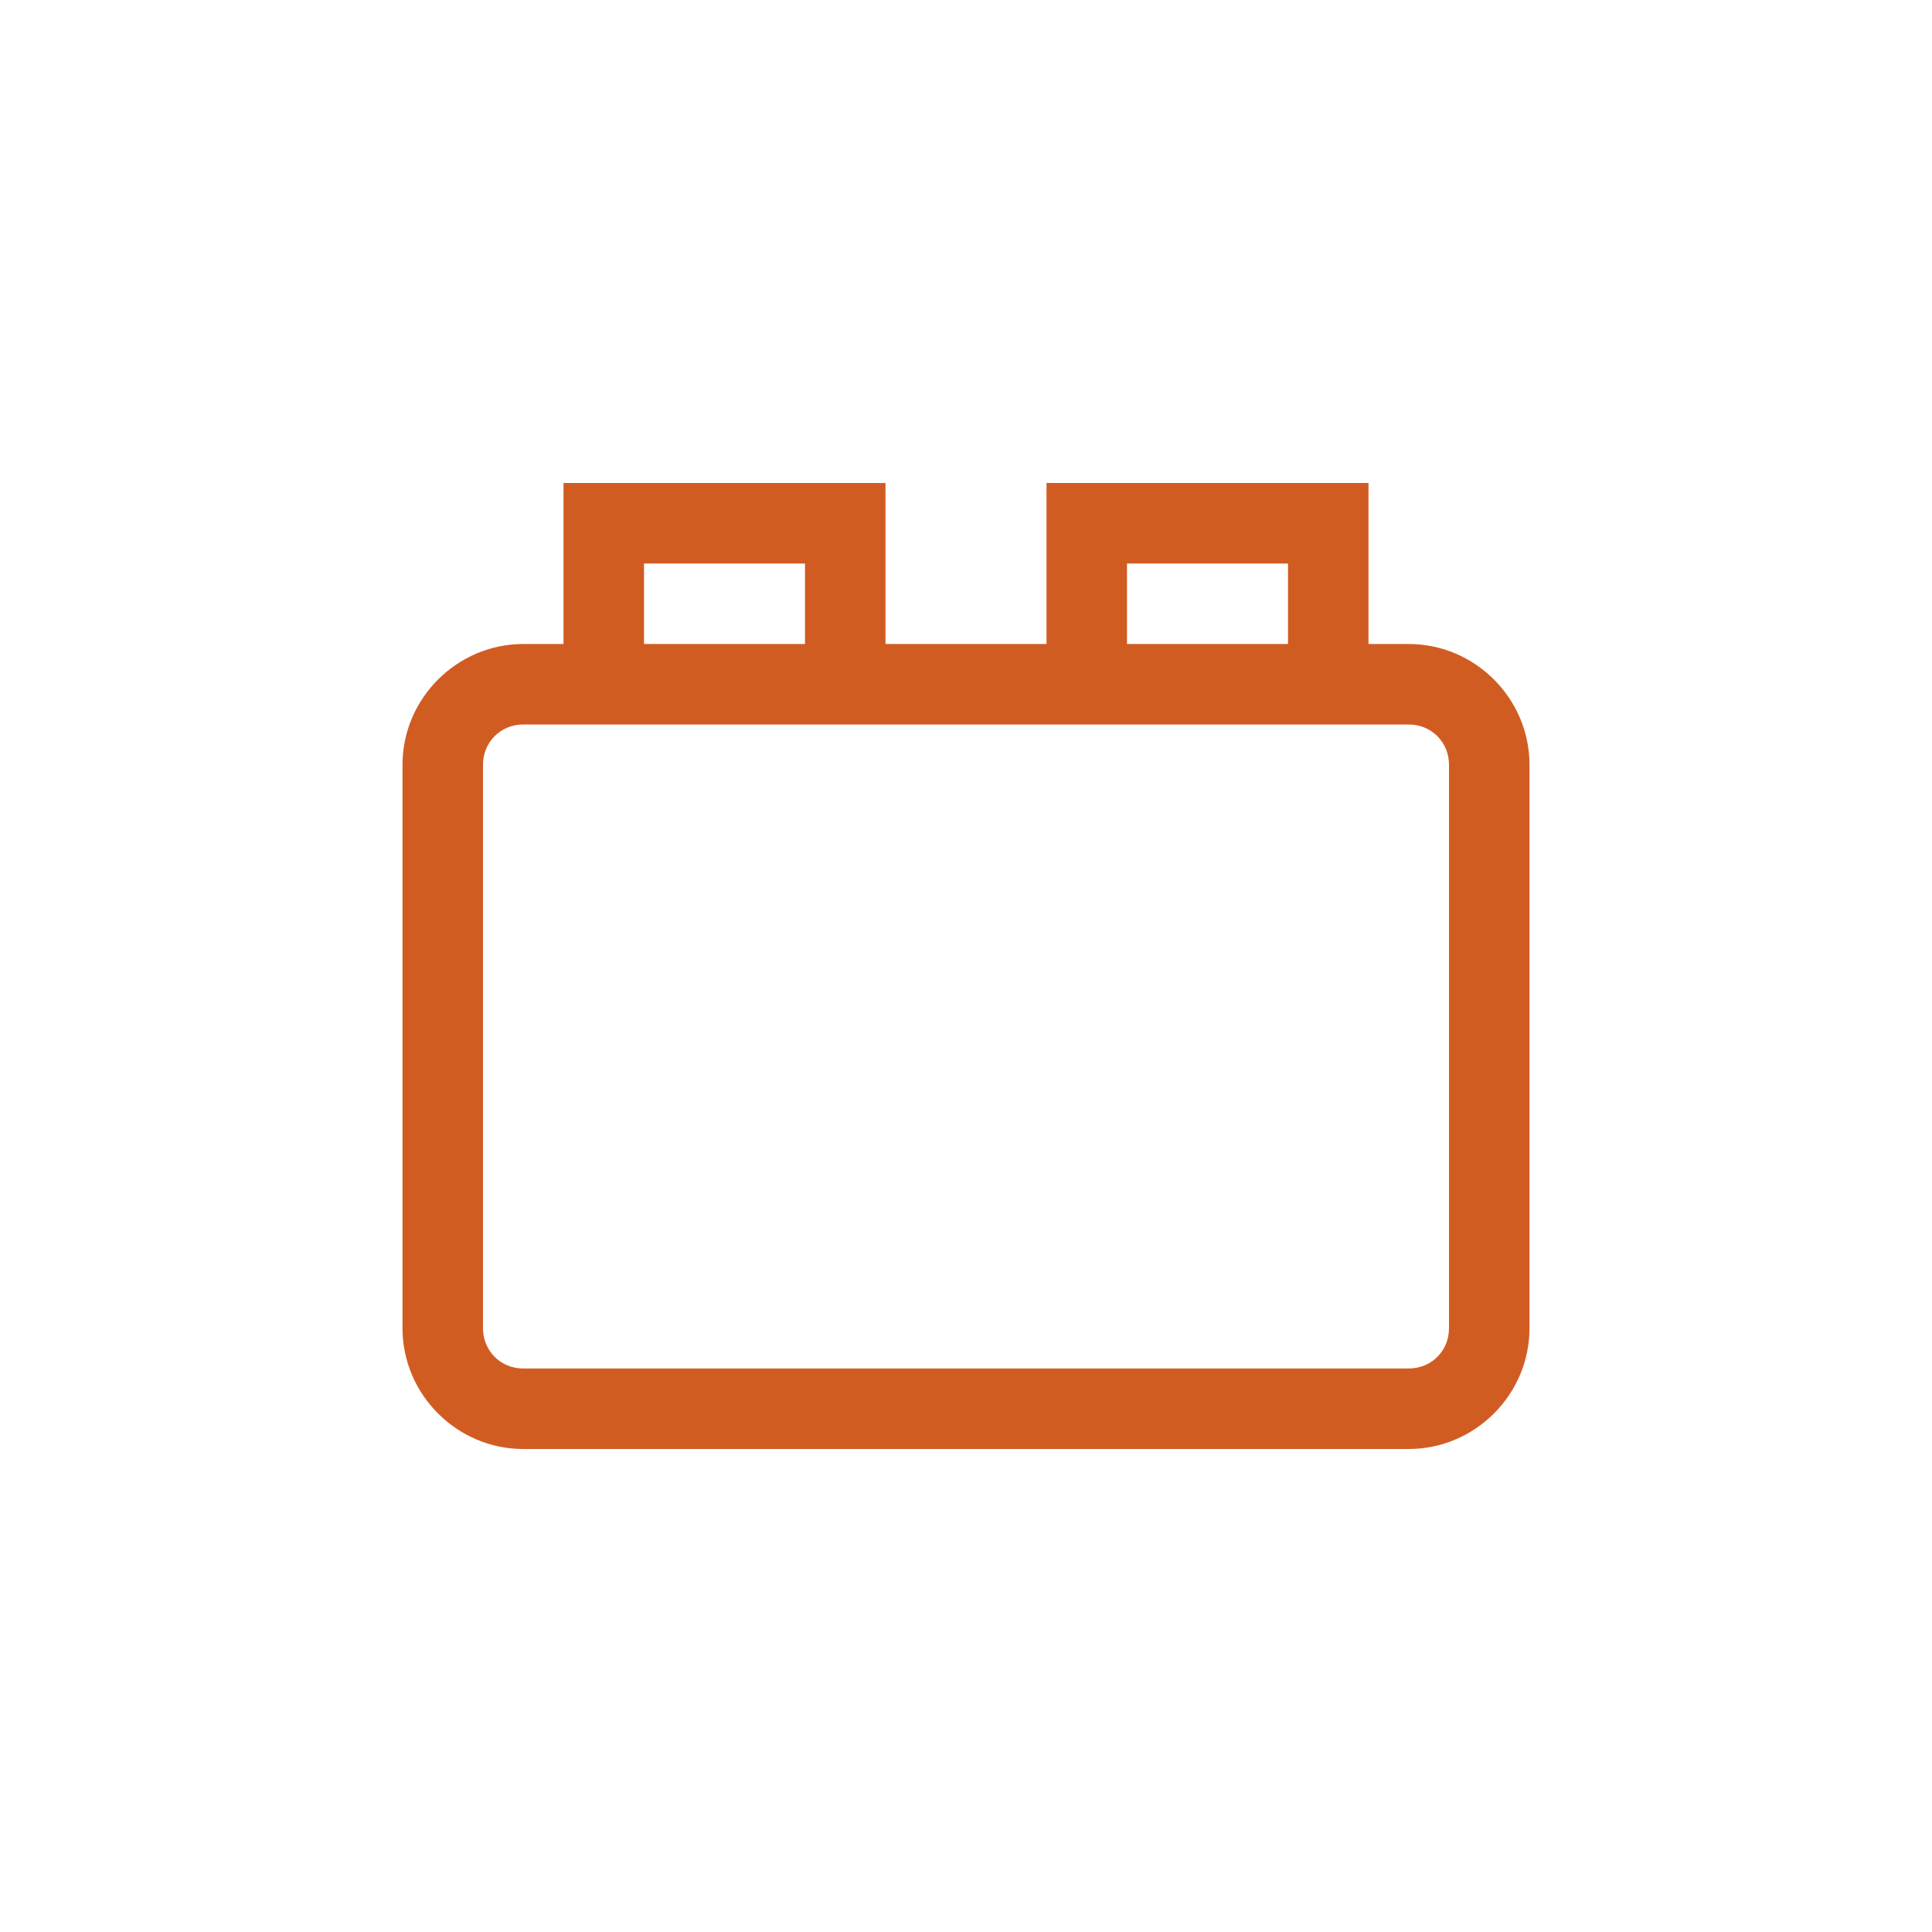 <?xml version="1.0" encoding="UTF-8"?>
<svg width="24px" height="24px" viewBox="0 0 24 24" version="1.1" xmlns="http://www.w3.org/2000/svg" xmlns:xlink="http://www.w3.org/1999/xlink">
    <title>icon-news-app</title>
    <defs>
        <polygon id="path-1" points="0 0 24 0 24 24 0 24"></polygon>
    </defs>
    <g id="icon-news-app" stroke="none" stroke-width="1" fill="none" fill-rule="evenodd">
        <mask id="mask-2" fill="white">
            <use xlink:href="#path-1"></use>
        </mask>
        <use id="BG" fill-opacity="0" fill="#000000" fill-rule="nonzero" xlink:href="#path-1"></use>
        <path d="M7,6 L7,8 L6.5,8 C5.677,8 5,8.677 5,9.5 L5,16.5 C5,17.323 5.677,18 6.5,18 L17.5,18 C18.323,18 19,17.323 19,16.5 L19,9.5 C19,8.677 18.323,8 17.5,8 L17,8 L17,6 L13,6 L13,8 L11,8 L11,6 L7,6 Z M8,7 L10,7 L10,8 L8,8 L8,7 Z M14,7 L16,7 L16,8 L14,8 L14,7 Z M6.5,9 L17.5,9 C17.781,9 18,9.219 18,9.5 L18,16.5 C18,16.781 17.781,17 17.5,17 L6.5,17 C6.219,17 6,16.781 6,16.5 L6,9.5 C6,9.219 6.219,9 6.5,9 Z" id="Shape" fill="#D15C22" mask="url(#mask-2)"></path>
    </g>
</svg>